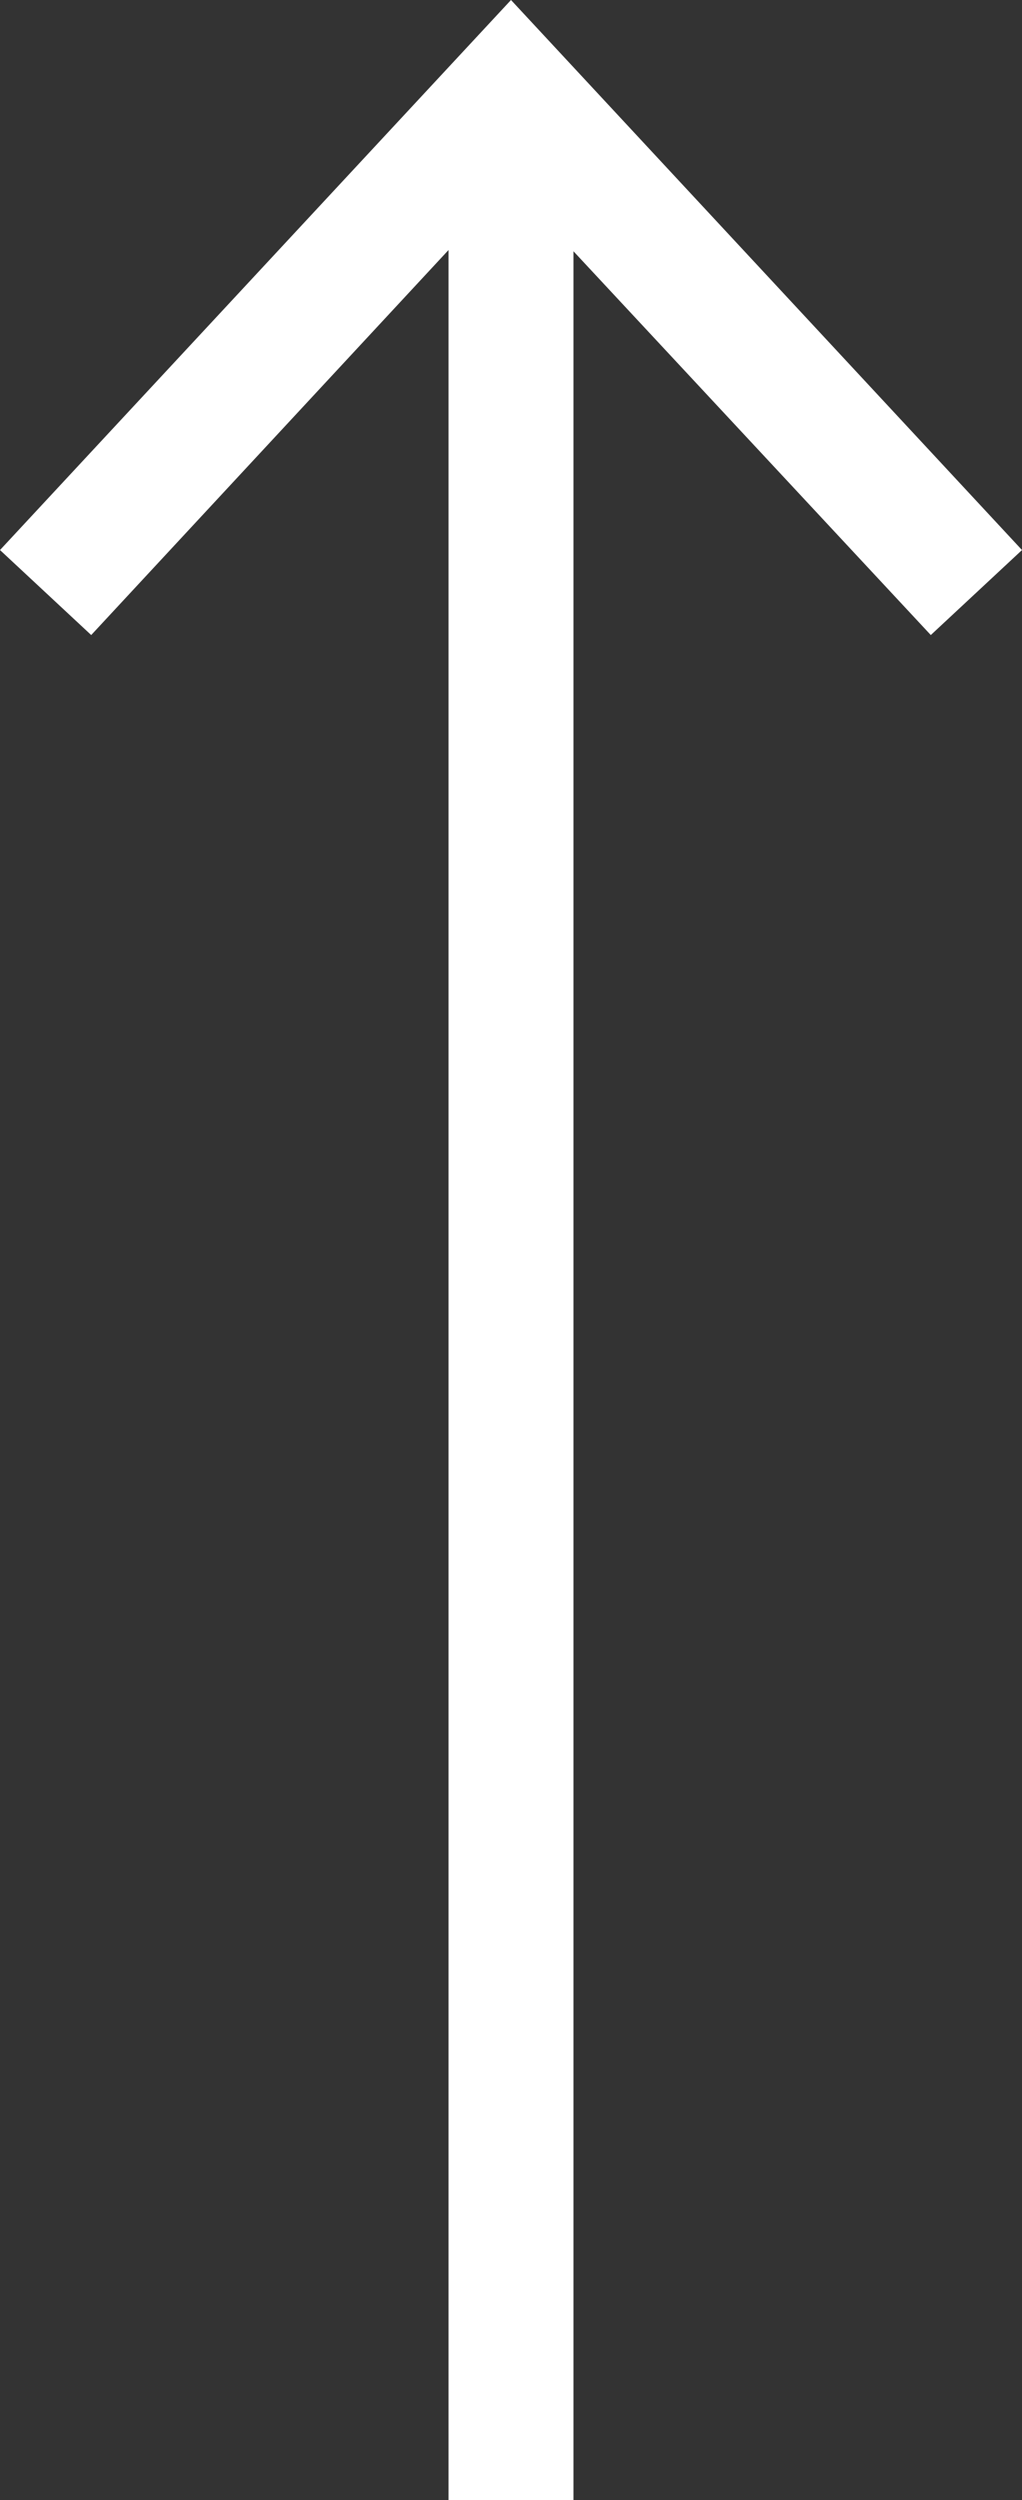 <svg id="Layer_1" data-name="Layer 1" xmlns="http://www.w3.org/2000/svg" viewBox="0 0 8.18 20"><rect x="0" y="0" width="8.18" height="20" fill="#333333" stroke="none"/><defs><style>.cls-1{fill:#fff;}</style></defs><title>icon_up_arrow_white</title><polygon class="cls-1" points="4.59 20 4.59 2.01 7.45 5.08 8.18 4.4 4.09 0 0 4.4 0.73 5.08 3.59 2 3.59 20 4.59 20"/></svg>